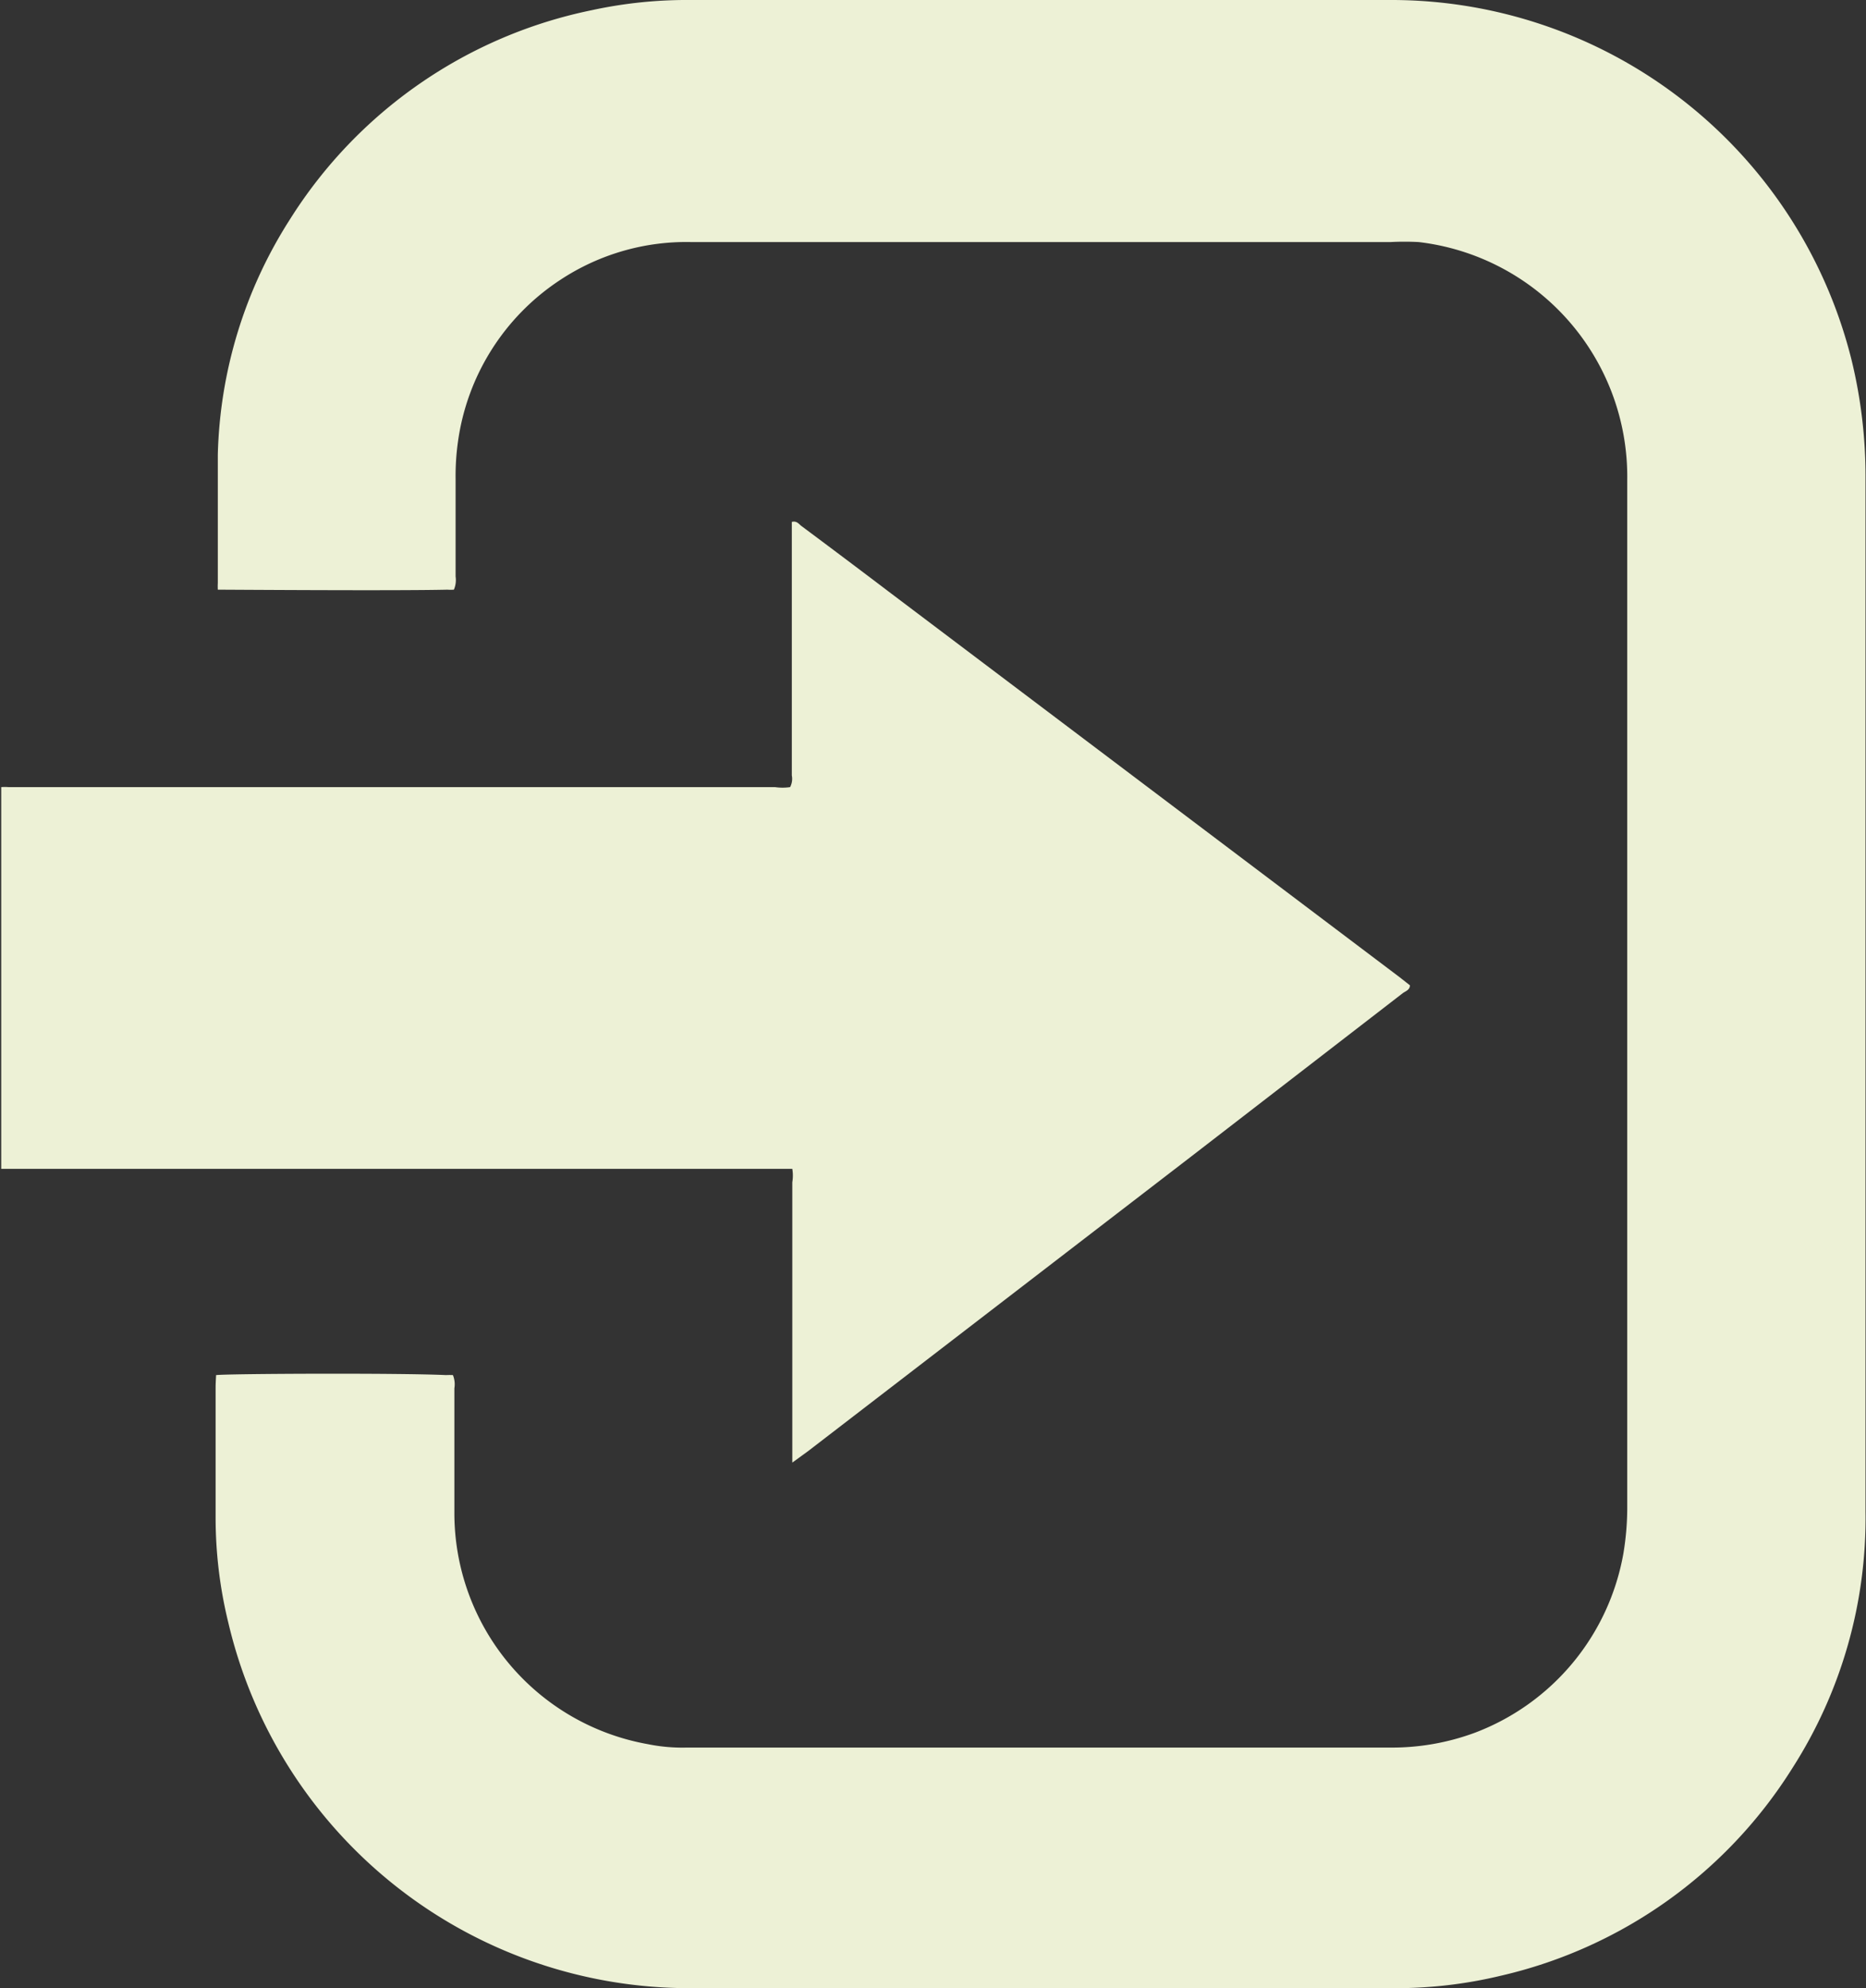 <svg xmlns="http://www.w3.org/2000/svg" viewBox="0 0 76.59 81.56"><rect x="0" y="0" width="76.59" height="81.56" fill="#333333" stroke="none"/><defs><style>.cls-1{fill:#edf1d6;}</style></defs><g id="Camada_2" data-name="Camada 2"><g id="Camada_1-2" data-name="Camada 1"><path class="cls-1" d="M8.87,56.41c.51-.06,7.55-.09,9.44,0a2.4,2.4,0,0,1,.28,0,1,1,0,0,1,.06.54c0,1.69,0,3.38,0,5.06a9.63,9.63,0,0,0,7.94,9.54,7.08,7.08,0,0,0,1.59.14H57.06a9.81,9.81,0,0,0,3.48-.61,9.66,9.66,0,0,0,6.09-7.34,11.43,11.43,0,0,0,.16-1.84V19.68a9.69,9.69,0,0,0-8.56-9.75,11.24,11.24,0,0,0-1.16,0H28.38A9.39,9.39,0,0,0,23,11.48a9.49,9.49,0,0,0-4.2,6.62,10.09,10.09,0,0,0-.1,1.55c0,1.33,0,2.67,0,4a1,1,0,0,1-.07.54,2,2,0,0,1-.27,0c-2.16.05-8.91,0-9.42,0a2.51,2.51,0,0,1,0-.27c0-1.75,0-3.51,0-5.26A18.74,18.74,0,0,1,11.9,9,19.17,19.17,0,0,1,24.28.42,18.41,18.41,0,0,1,28.34,0H57.07A19.47,19.47,0,0,1,76,14.78a20.11,20.11,0,0,1,.57,4.82V43.9q0,9.06,0,18.12a19,19,0,0,1-3,10.51A19.21,19.21,0,0,1,61.6,81.05a18.45,18.45,0,0,1-4.44.51H28.28a19.44,19.44,0,0,1-18.91-15,18.11,18.11,0,0,1-.52-4.39V56.92C8.85,56.76,8.86,56.6,8.87,56.41Z"/><path class="cls-1" d="M32.52,60c0-.29,0-.47,0-.64,0-3.62,0-7.24,0-10.86a1.65,1.65,0,0,0,0-.55l-.06,0H.13l-.08,0c0-.08,0-.17,0-.26V32.29a2.07,2.07,0,0,1,.3,0H31.81a2.15,2.15,0,0,0,.62,0,.73.73,0,0,0,.07-.48c0-1.17,0-2.33,0-3.5V21.41c.19-.05.28.07.37.15q1.8,1.34,3.58,2.69l21,15.84.42.33c0,.19-.18.24-.29.32l-8.71,6.72L33.18,59.52Z"/></g></g></svg>